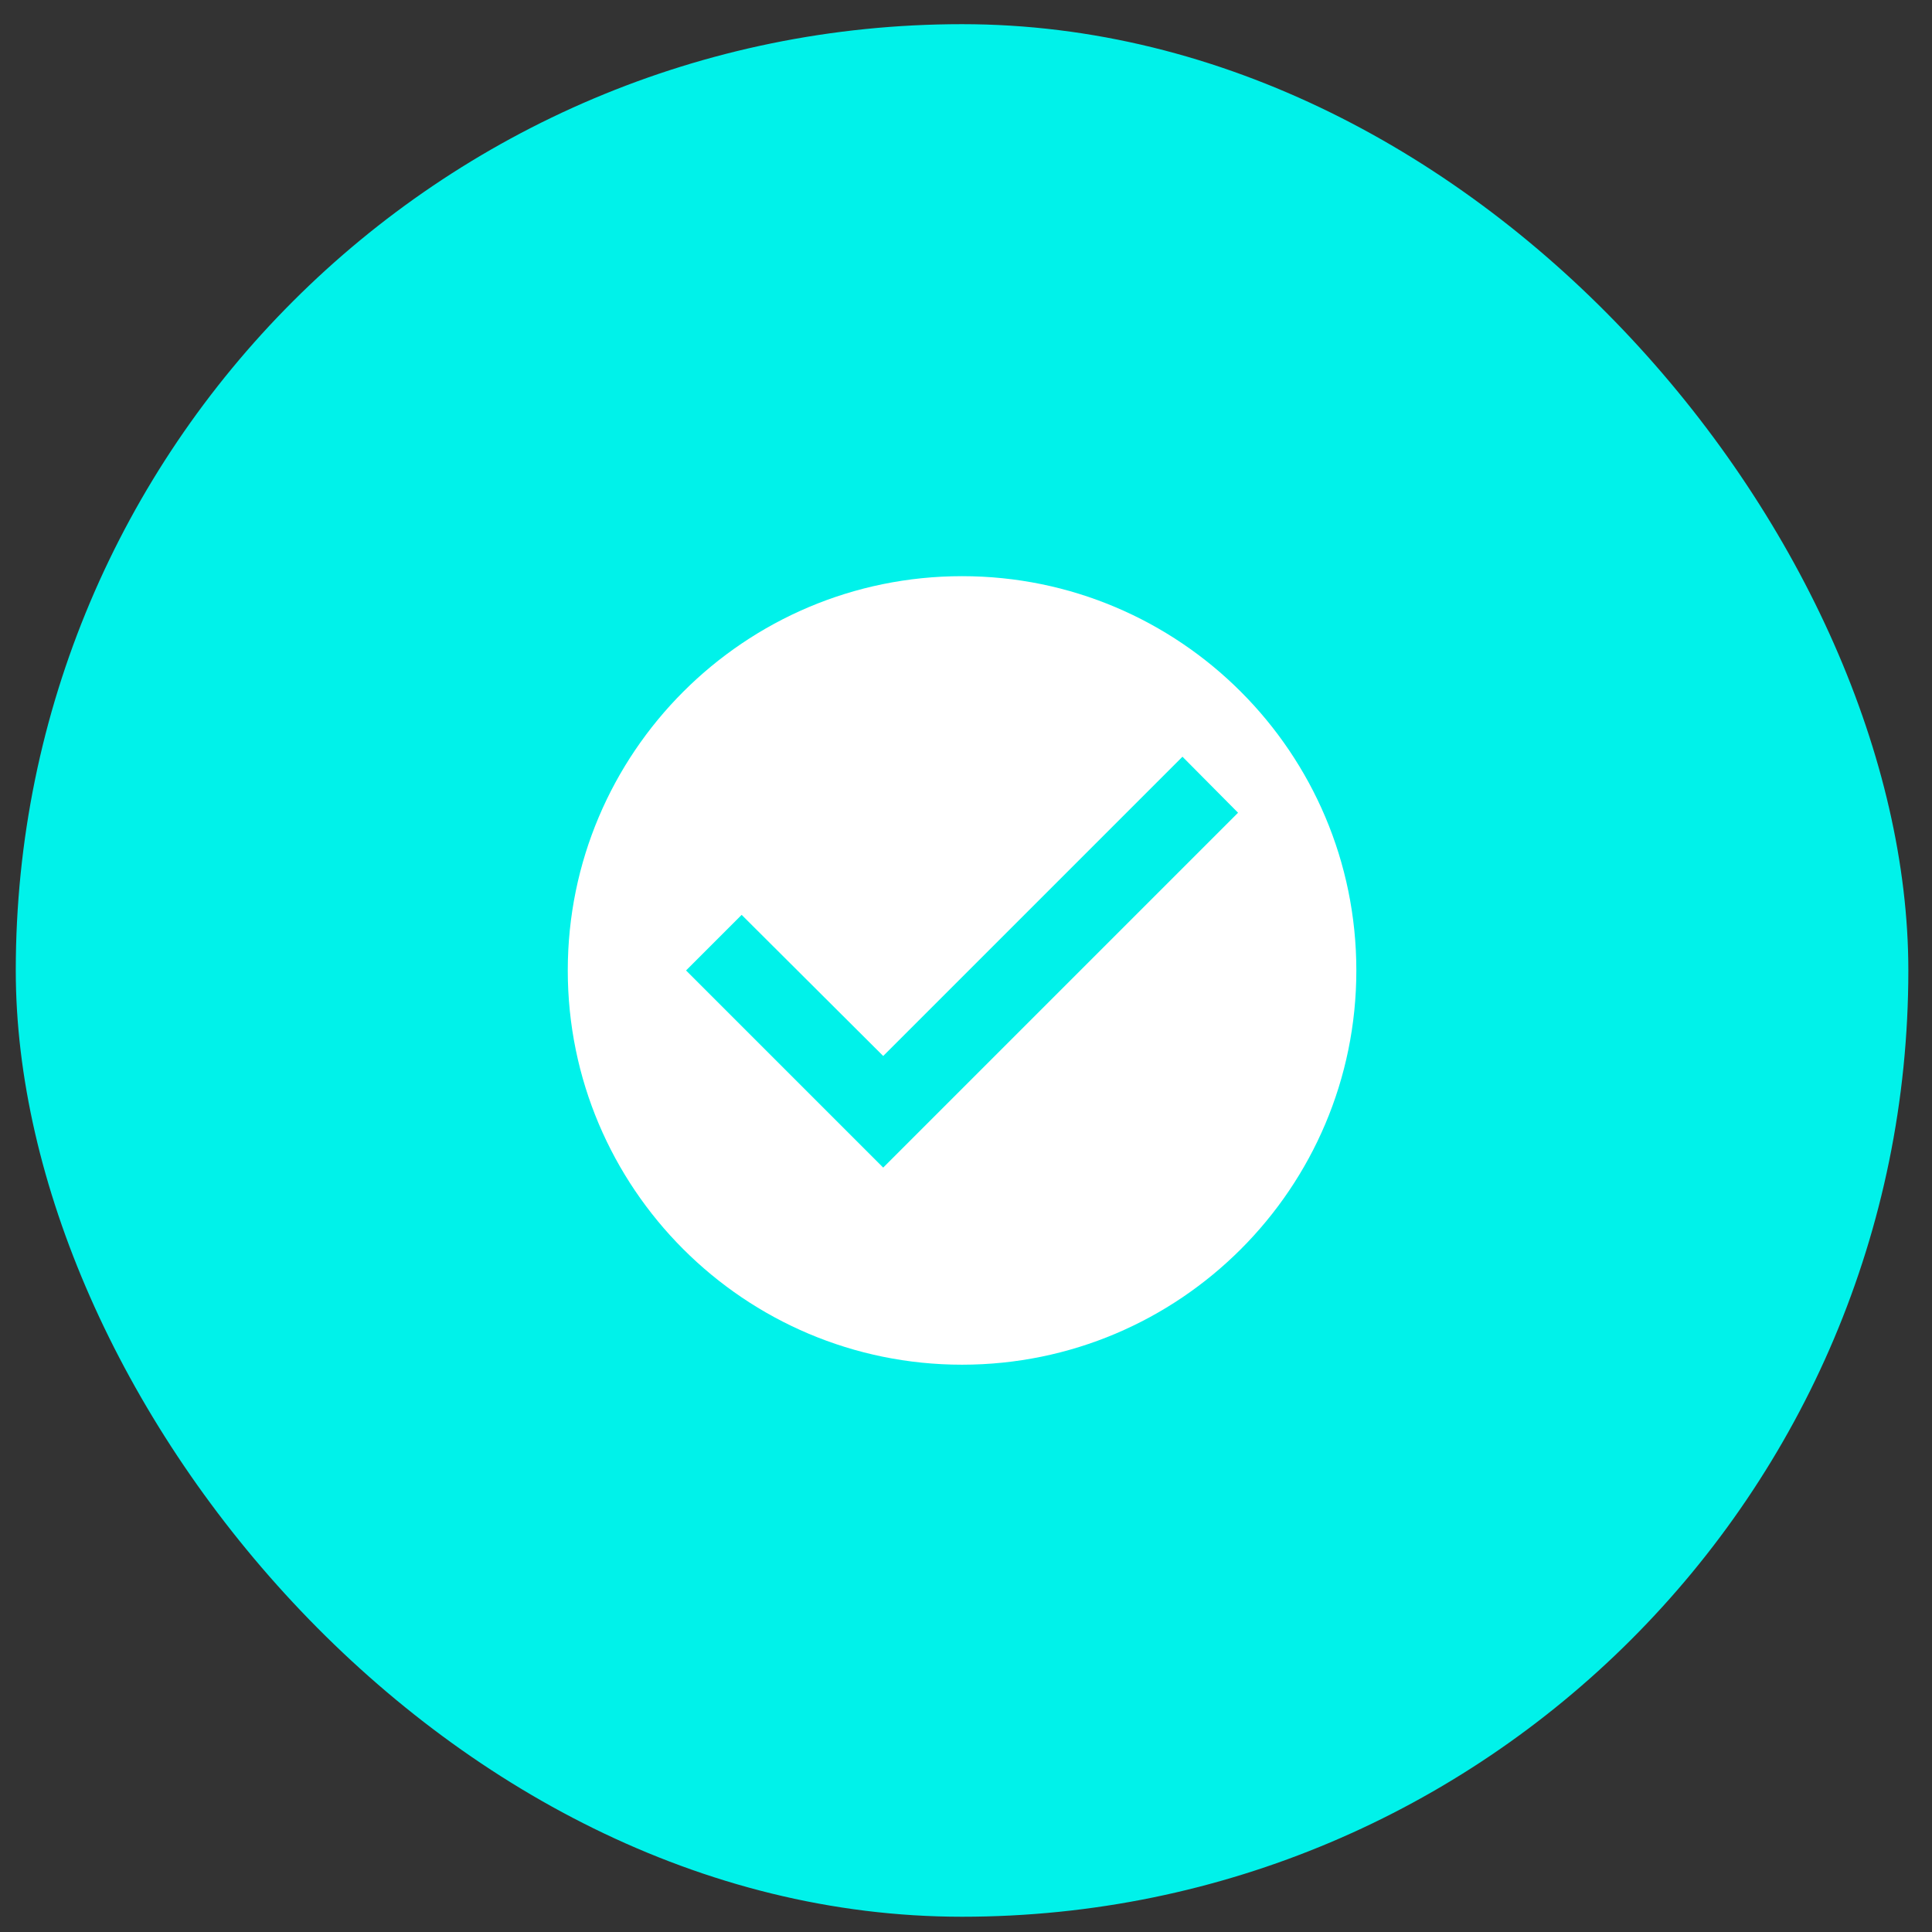 <svg width="49" height="49" viewBox="0 0 49 49" fill="none" xmlns="http://www.w3.org/2000/svg">
<rect x="0" y="0" width="49" height="49" fill="#333333" stroke="none"/>
<rect x="0.4" y="0.613" width="48" height="48" rx="24" fill="#00F2EA"/>
<path d="M24.4 14.613C18.88 14.613 14.4 19.093 14.4 24.613C14.4 30.133 18.88 34.612 24.4 34.612C29.92 34.612 34.4 30.133 34.4 24.613C34.4 19.093 29.92 14.613 24.4 14.613ZM22.4 29.613L17.4 24.613L18.81 23.203L22.4 26.782L29.99 19.192L31.4 20.613L22.4 29.613Z" fill="white"/>
</svg>
